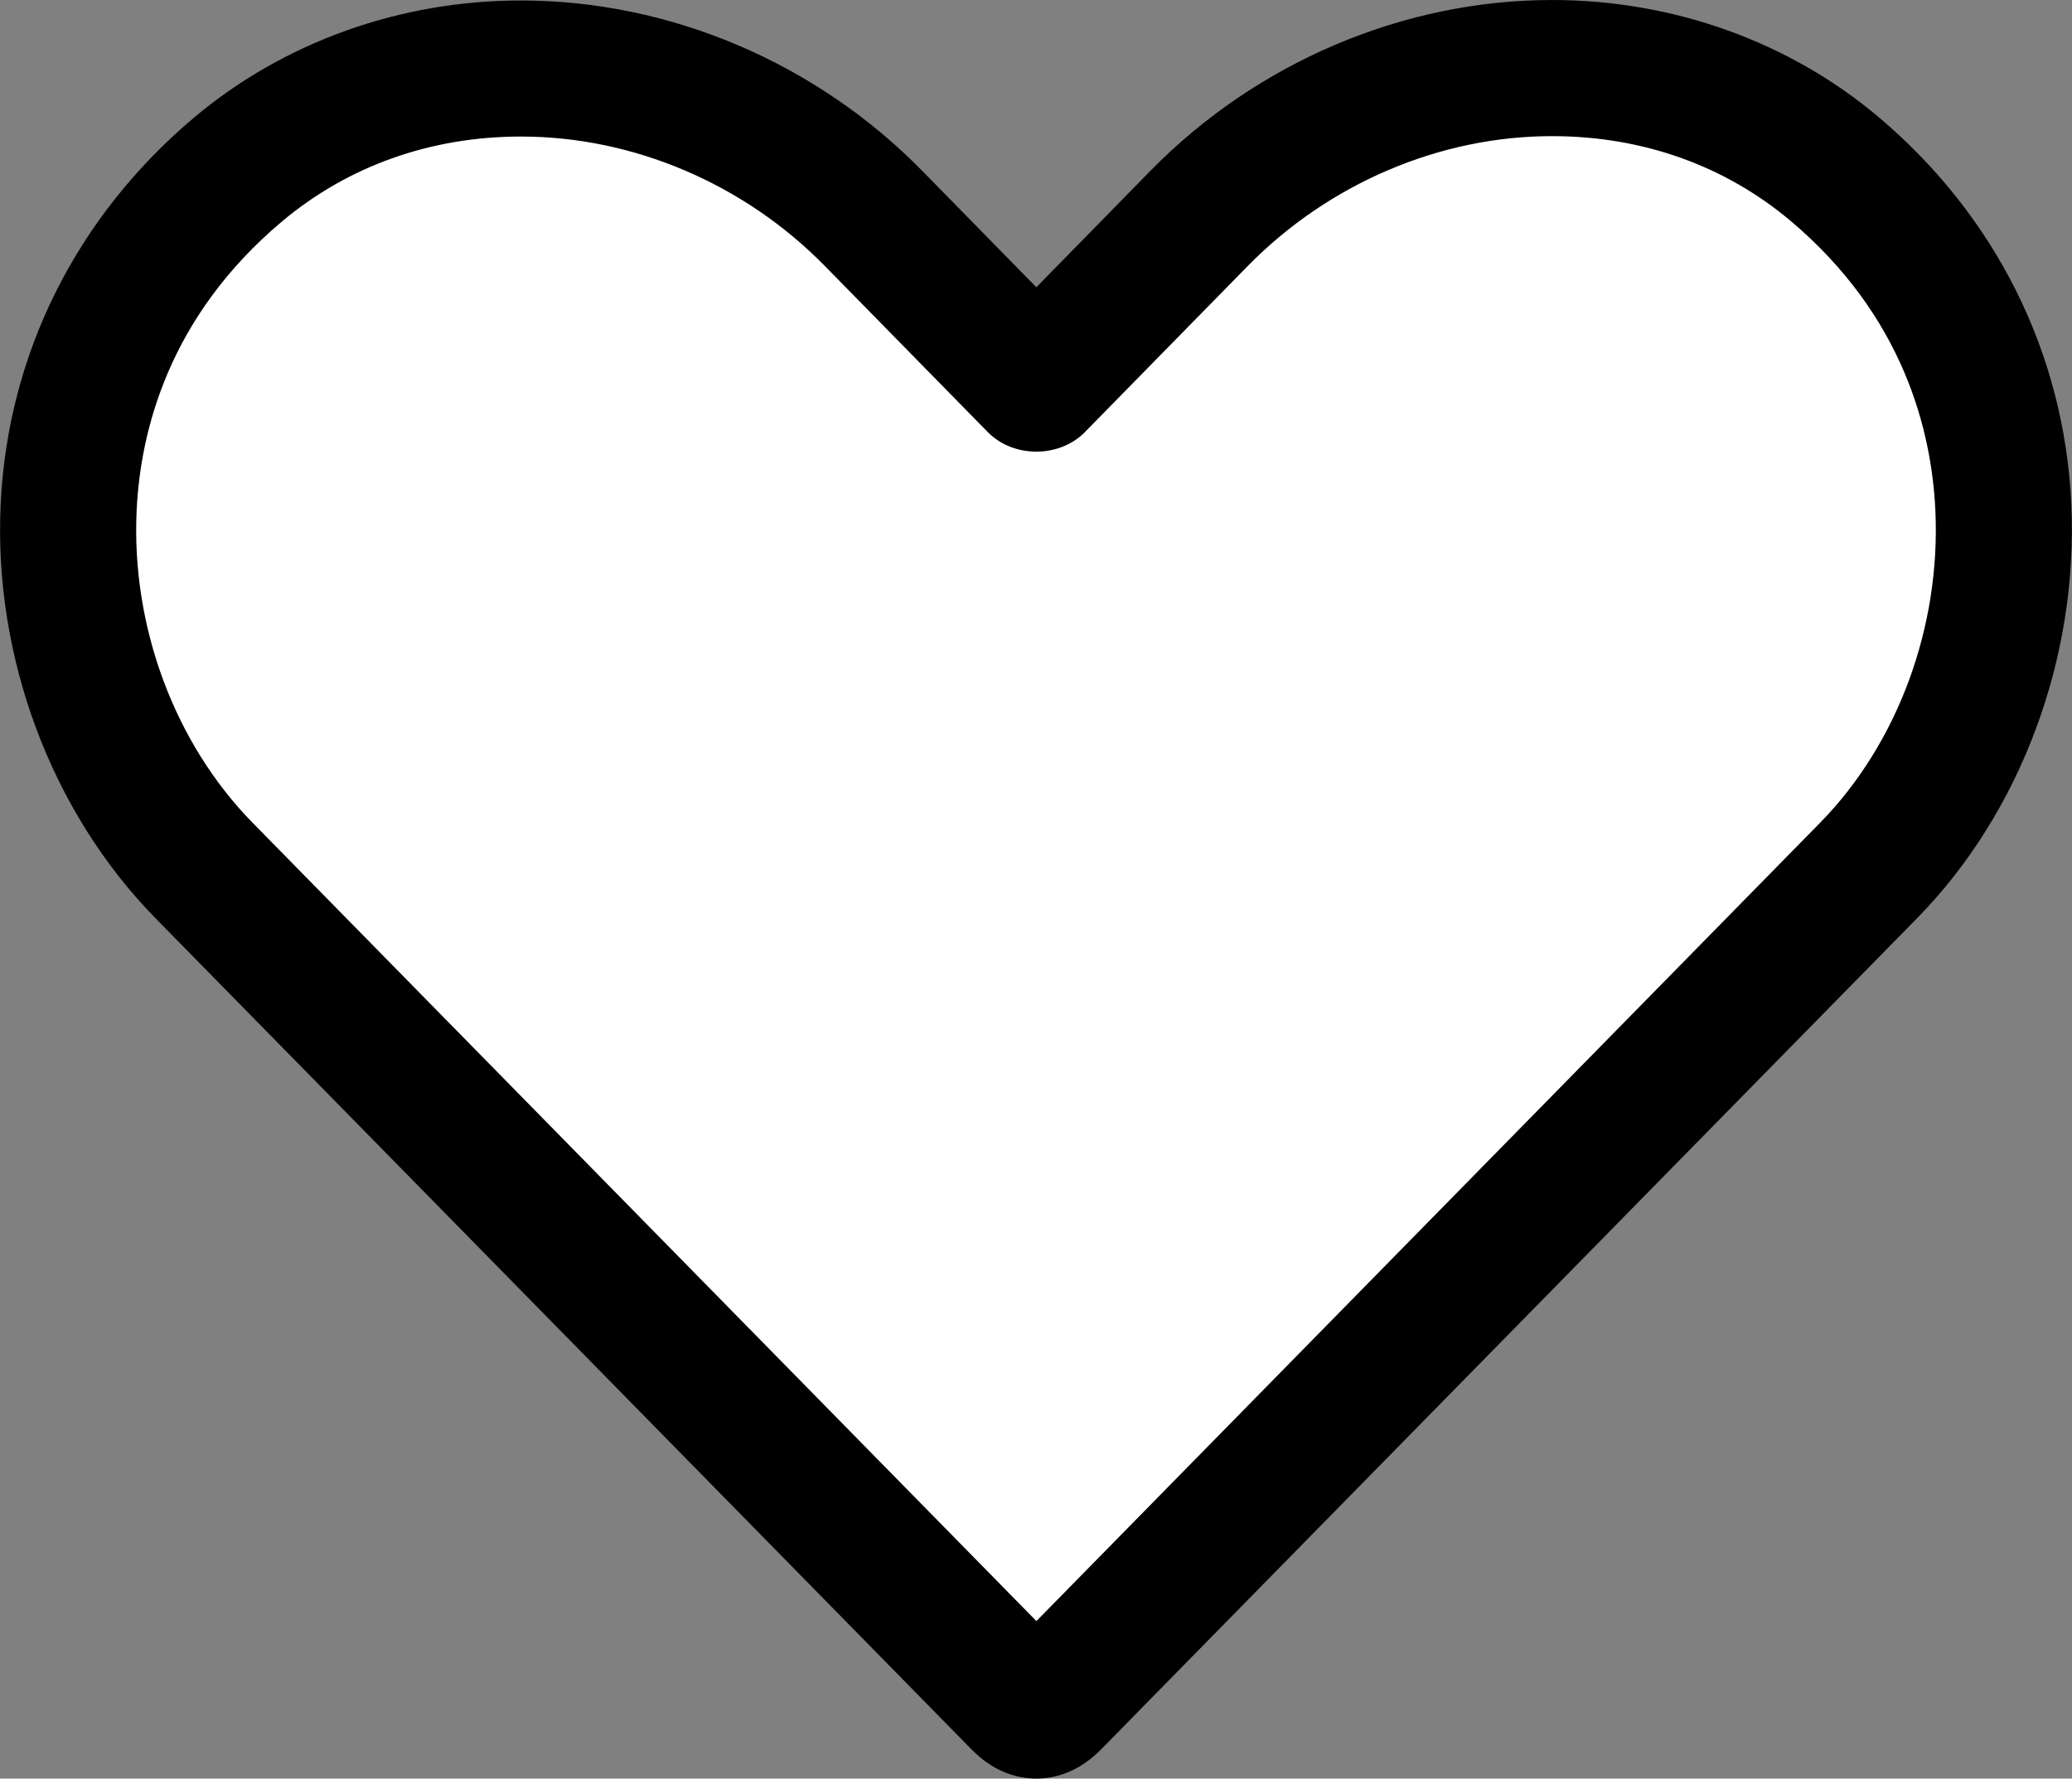<svg xmlns="http://www.w3.org/2000/svg" xmlns:xlink="http://www.w3.org/1999/xlink" width="30.432" height="26.129" viewBox="0 0 30.432 26.129" enable-background="new 0 0 30.432 26.129"><rect x="0" y="0" width="30.432" height="26.129" fill="#808080" stroke="none"/><g id="Layer_1"><g><path fill="#fff" d="M27.444 12.79l-11.99 12.216c-.164.164-.301.164-.465.0L2.999 12.79C.503 10.247-.002 5.435 3.498 2.488c2.659-2.235 6.761-1.9 9.331.718l2.393 2.44 2.393-2.44c2.584-2.632 6.686-2.953 9.331-.725C30.438 5.428 29.918 10.268 27.444 12.79v0z"/><path d="M15.221 26.129c-.239.0-.596-.072-.939-.416L2.285 13.491c-1.532-1.562-2.383-3.838-2.275-6.089.105-2.206 1.115-4.223 2.844-5.678 1.318-1.107 3.021-1.717 4.798-1.717 2.184.0 4.331.911 5.89 2.5l1.679 1.713L16.9 2.506C18.463.913 20.613.0 22.796.0c1.776.0 3.479.61 4.792 1.717 1.724 1.454 2.73 3.472 2.834 5.683.106 2.259-.74 4.536-2.266 6.09l-11.99 12.216C15.817 26.057 15.46 26.129 15.221 26.129zM7.652 2.006c-1.326.0-2.54.432-3.511 1.248-1.664 1.4-2.079 3.08-2.134 4.243-.081 1.705.556 3.422 1.706 4.593l11.509 11.725L26.73 12.089c1.143-1.164 1.776-2.882 1.695-4.595-.055-1.167-.468-2.851-2.125-4.248C25.333 2.431 24.121 2 22.796 2c-1.65.0-3.279.695-4.469 1.907l-2.392 2.44c-.376.384-1.052.384-1.428.0l-2.393-2.44C10.929 2.699 9.302 2.006 7.652 2.006z"/></g></g><g id="Layer_2"/></svg>